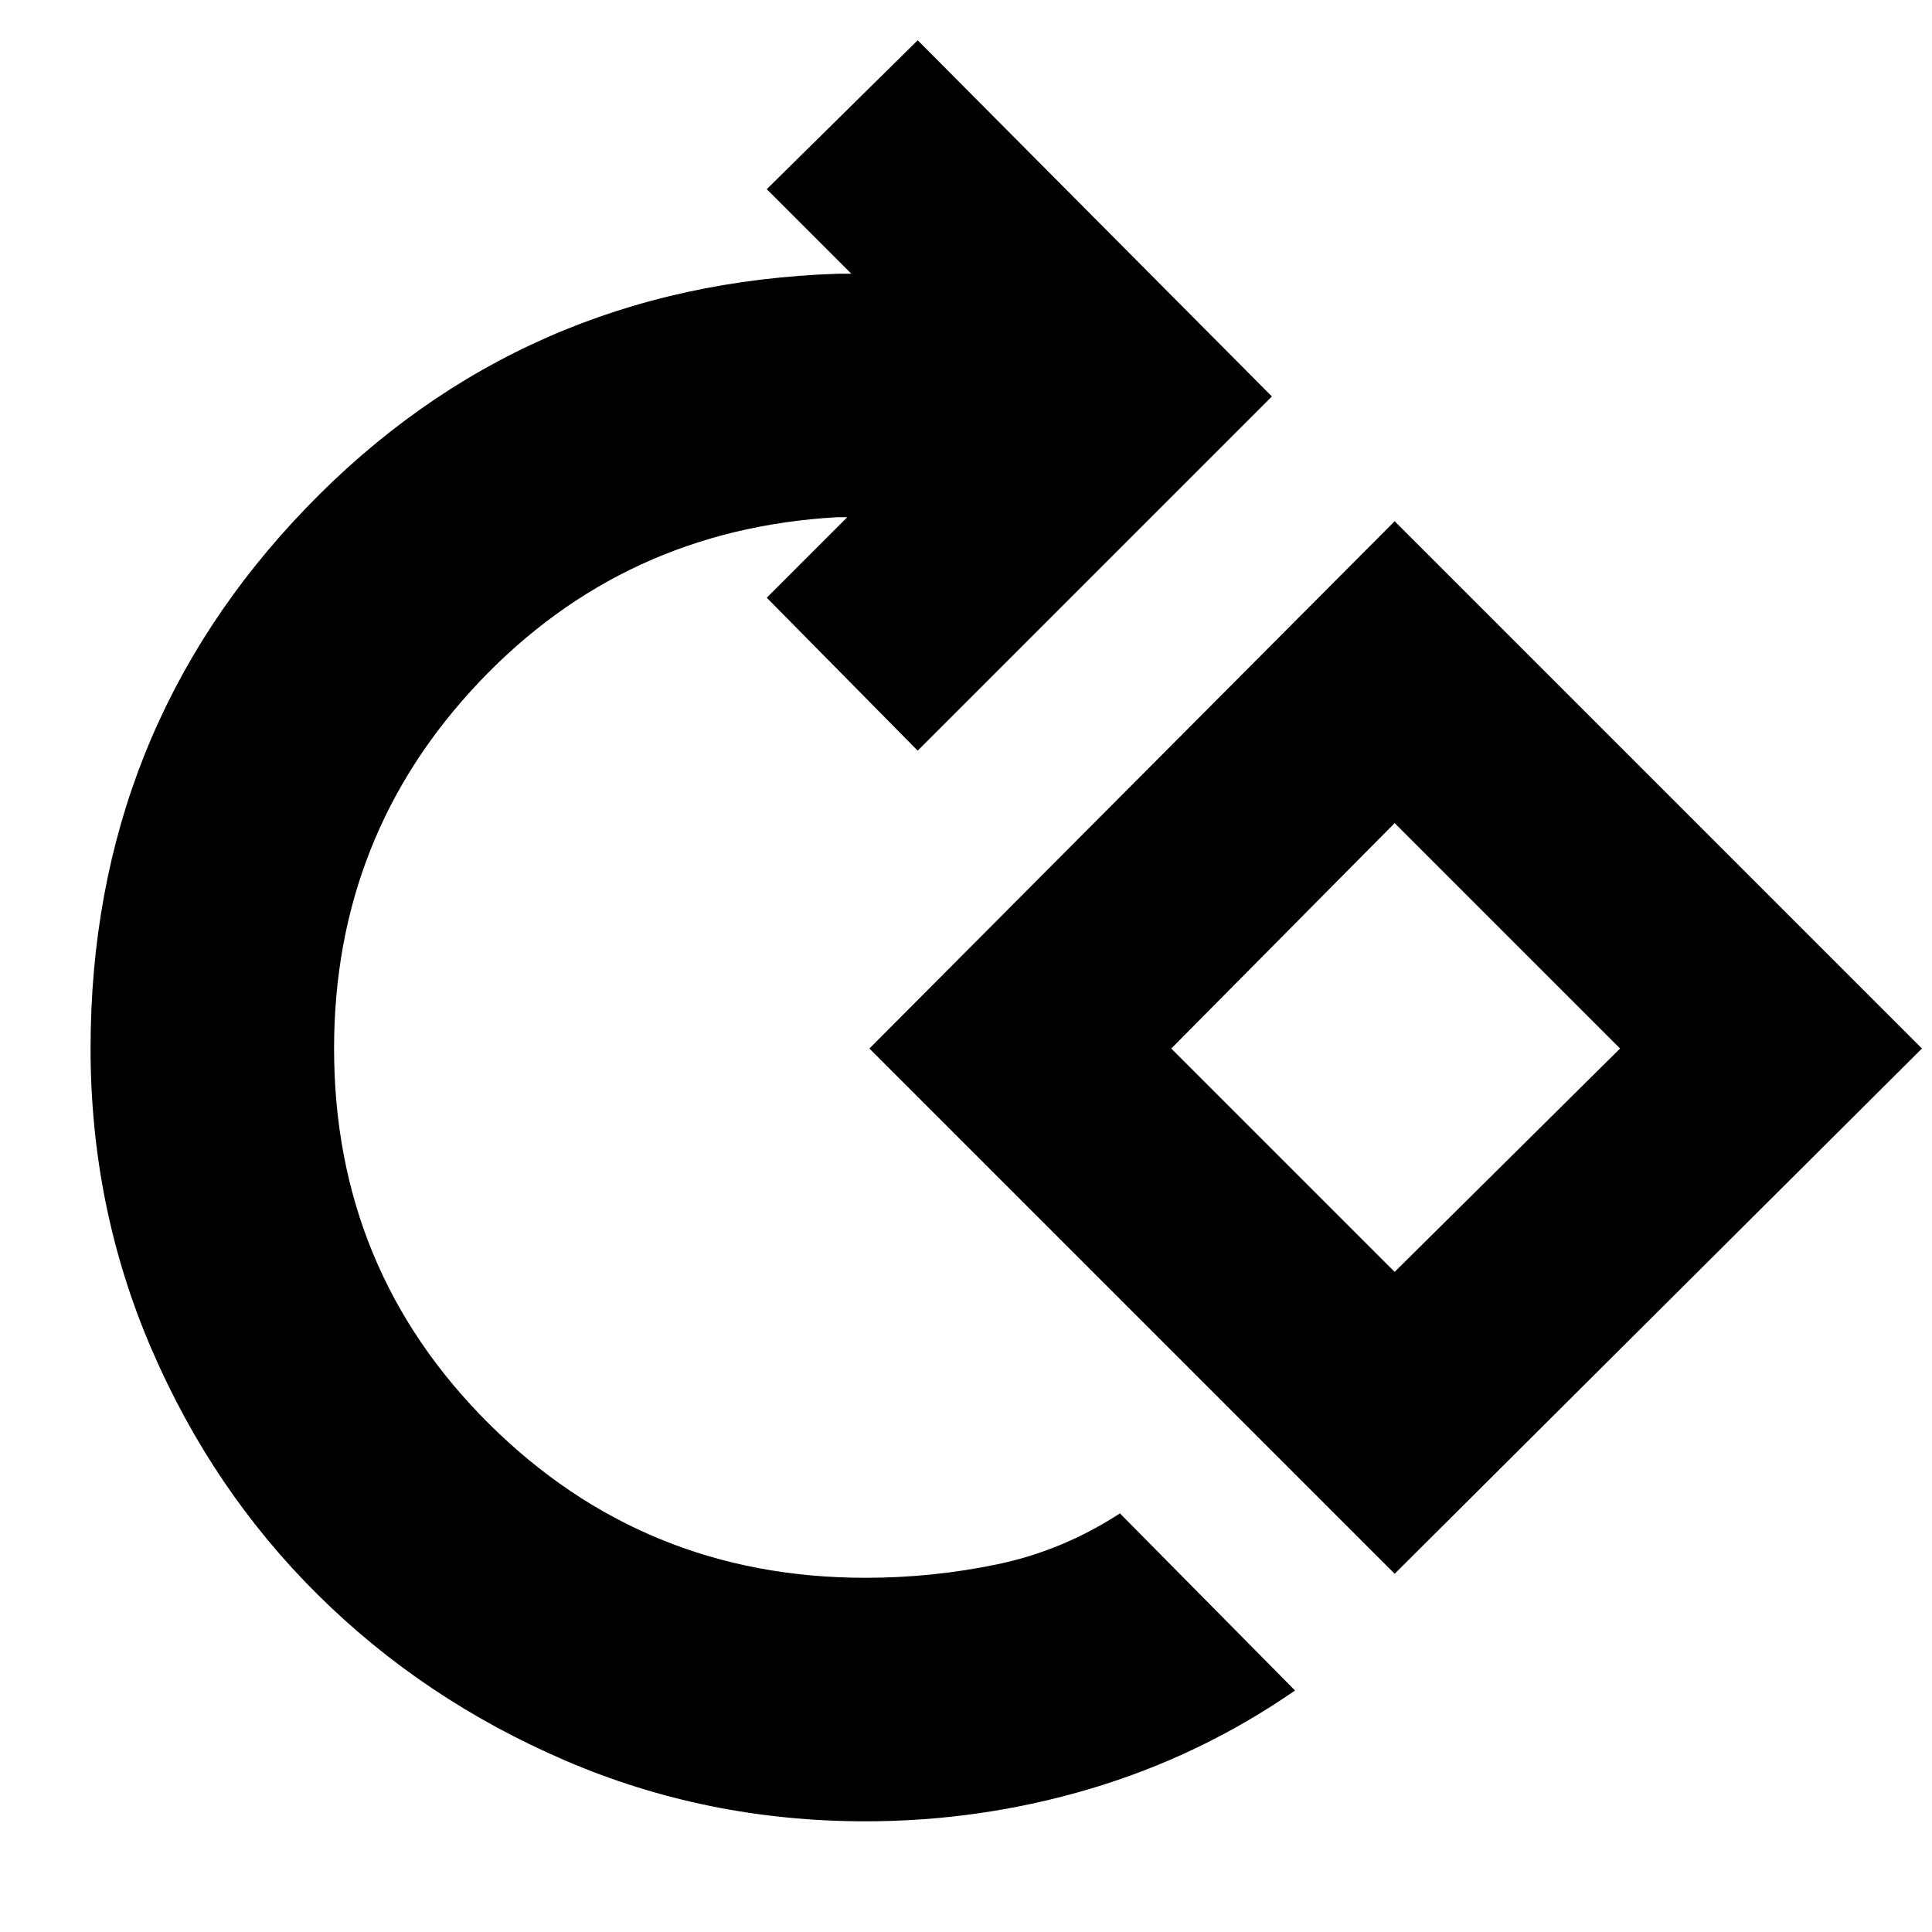 <svg xmlns="http://www.w3.org/2000/svg" height="24" viewBox="0 -960 960 960" width="24"><path d="M430-55q-79 0-149.25-30.25T158-167.5q-52.5-52-82.75-122.25T45-439q0-157.5 107.25-268.75T417-824h6l-42-42 75-74 176 177-176 176-75-76 40-40h-5q-106 6-178 82t-72 182q0 110 77 186.5T430-176q33.5 0 65.75-6.75T556.5-208l87 88q-47 32.5-101.5 48.75T430-55Zm263-123L432-439l261-262 262 262-262 261Zm0-150 112-111-112-112-111 112 111 111Zm1-112Z"/></svg>